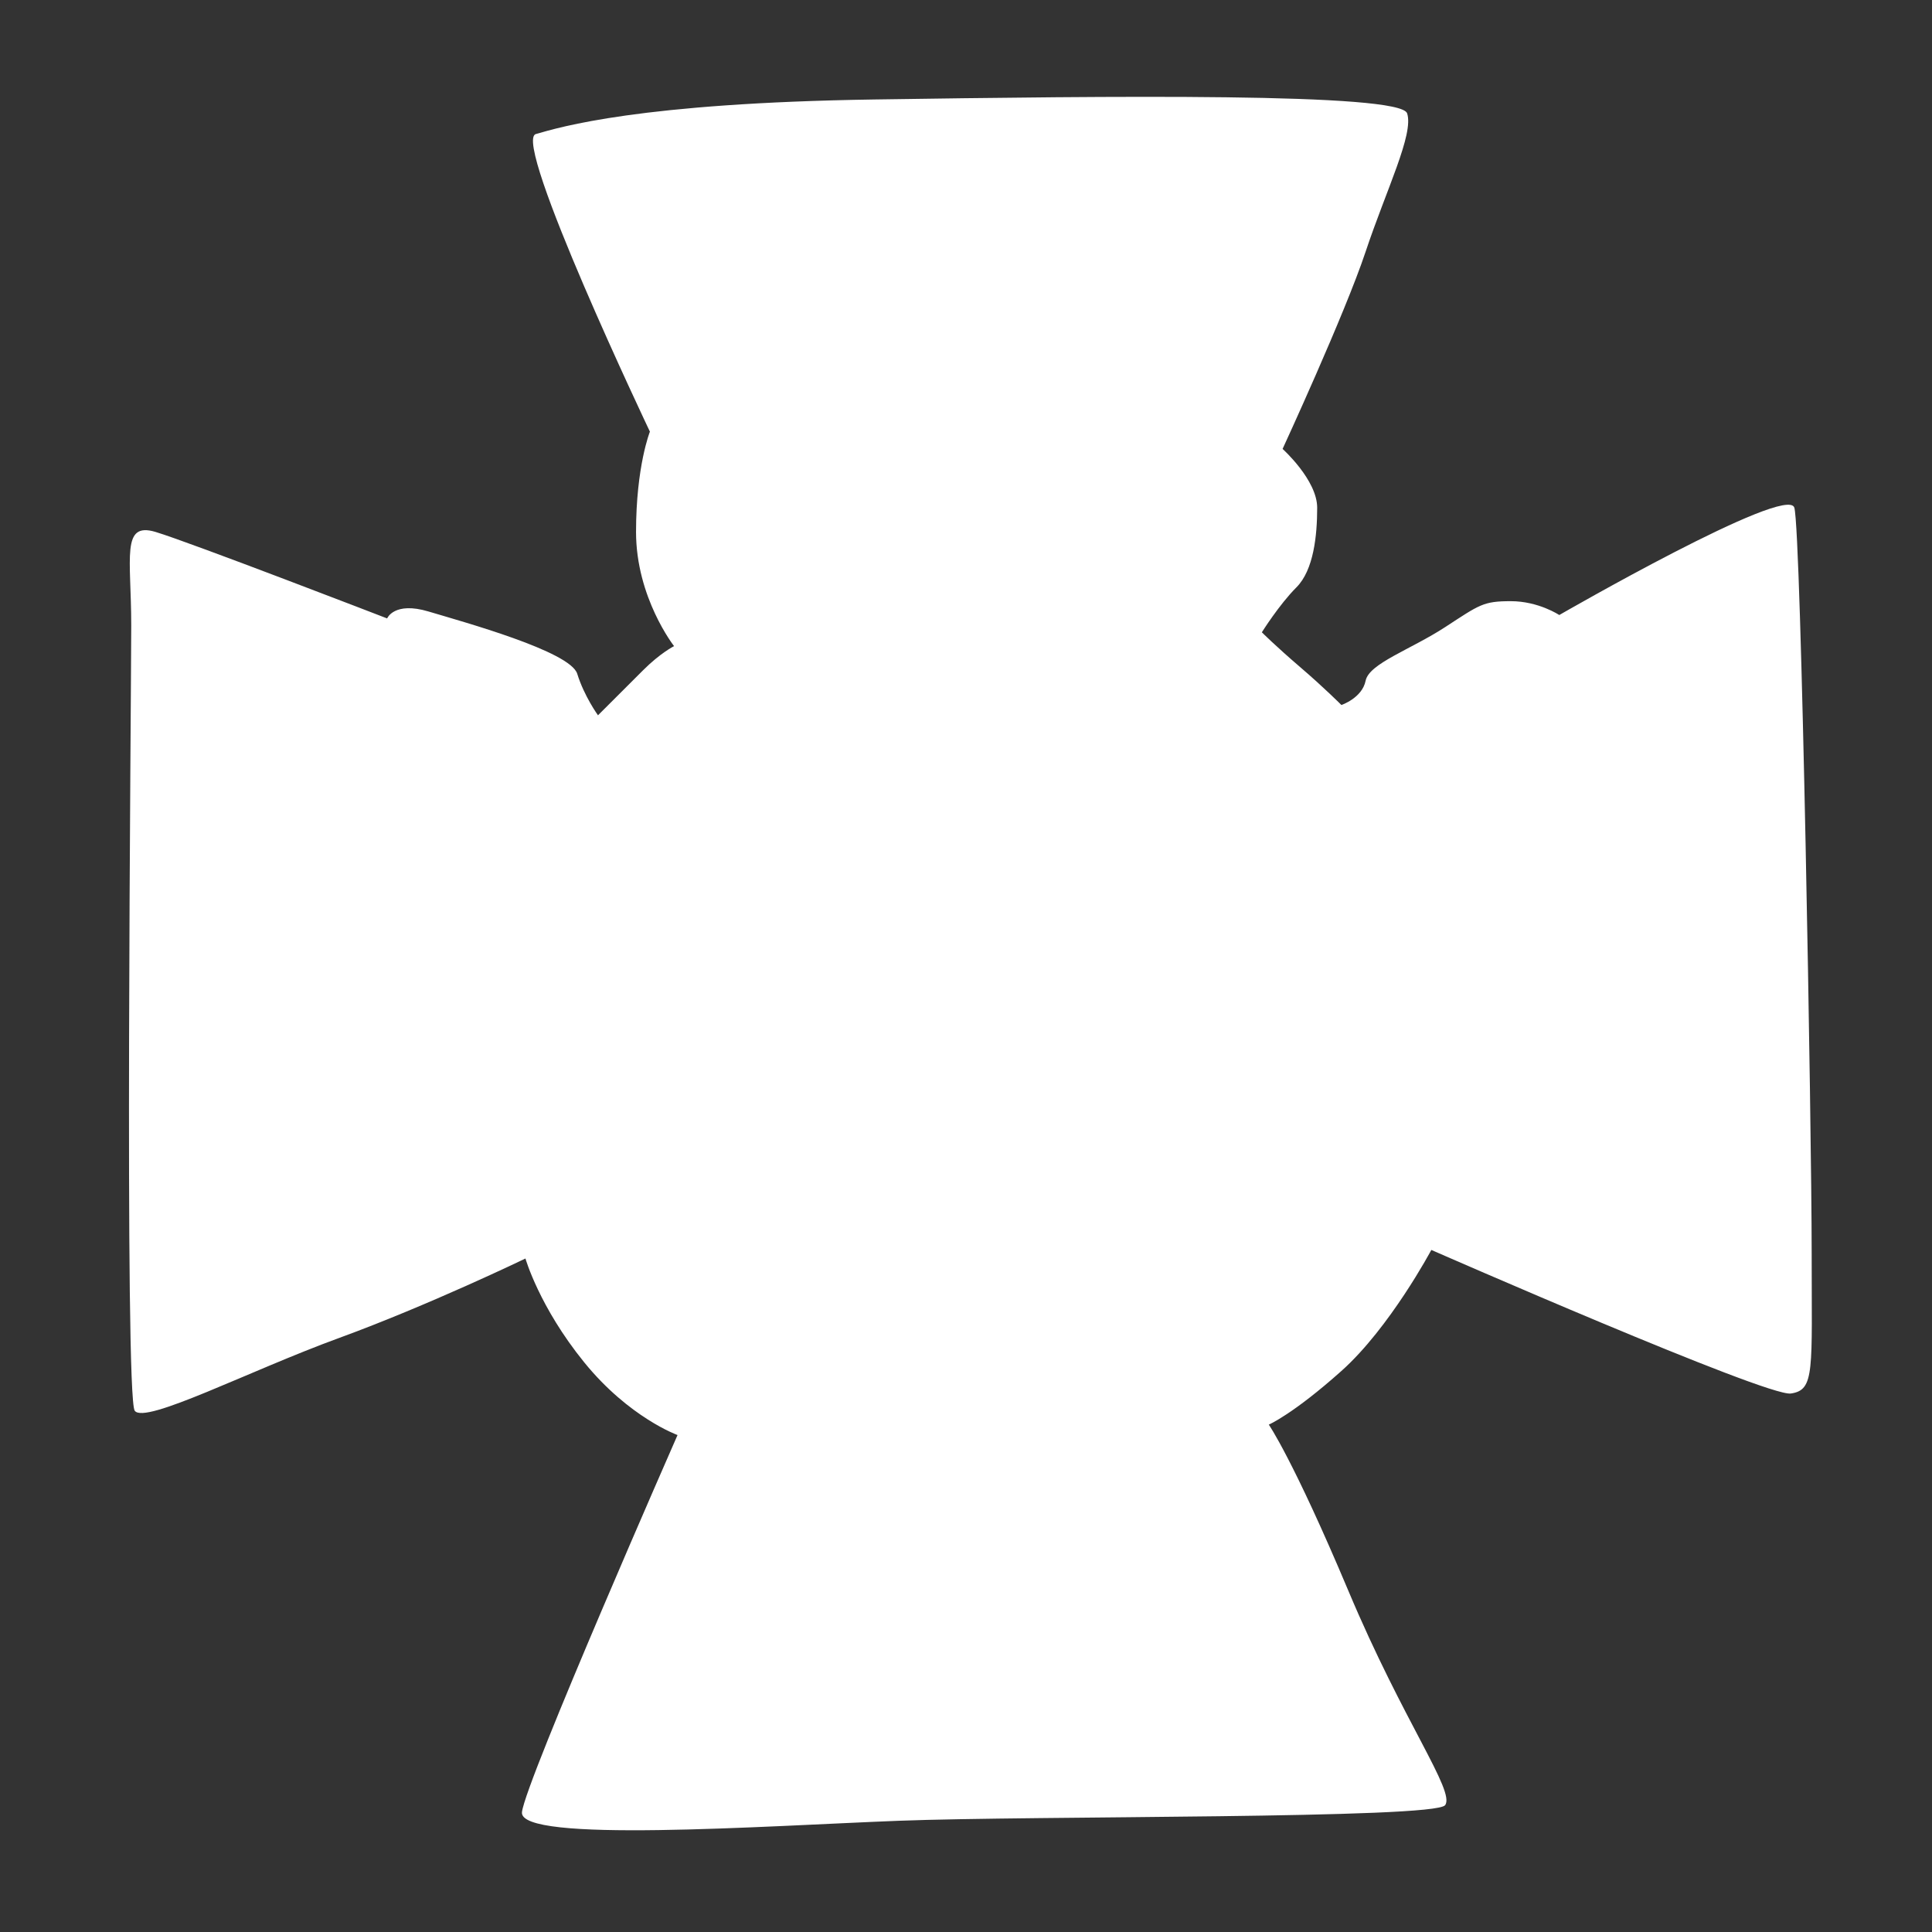 <?xml version="1.0" encoding="utf-8"?>
<!-- Generator: Adobe Illustrator 16.0.4, SVG Export Plug-In . SVG Version: 6.00 Build 0)  -->
<!DOCTYPE svg PUBLIC "-//W3C//DTD SVG 1.1//EN" "http://www.w3.org/Graphics/SVG/1.1/DTD/svg11.dtd">
<svg version="1.1" id="Layer_1" xmlns="http://www.w3.org/2000/svg" xmlns:xlink="http://www.w3.org/1999/xlink" x="0px" y="0px"
	 width="200px" height="200px" viewBox="0 0 200 200" enable-background="new 0 0 200 200" xml:space="preserve">
<rect x="0" y="0" width="200" height="200" fill="#333333" stroke="none"/>
<g>
	<path fill="#FFFFFF" d="M67.278,44.684c0,0-14.315-30.091-11.811-30.806c2.501-0.72,10.734-3.221,35.078-3.581
		c24.336-0.36,54.399-0.719,55.119,1.434c0.714,2.147-2.147,7.875-4.296,14.323c-2.147,6.448-8.595,20.417-8.595,20.417
		s3.581,3.221,3.581,6.088s-0.359,6.448-2.147,8.241c-1.788,1.788-3.581,4.655-3.581,4.655s1.434,1.433,3.94,3.581
		c2.508,2.147,4.295,3.946,4.295,3.946s2.147-0.72,2.507-2.513c0.36-1.788,4.655-3.221,8.23-5.548
		c3.581-2.333,3.935-2.687,6.802-2.687s5.015,1.433,5.015,1.433s23.616-13.615,24.335-11.108c0.715,2.507,1.793,64.652,1.793,77.008
		s0.354,14.329-2.158,14.689c-2.502,0.354-37.214-14.863-37.214-14.863s-4.295,8.056-9.31,12.53
		c-5.014,4.479-7.516,5.554-7.516,5.554s2.502,3.581,8.235,17.196c5.723,13.609,11.086,20.766,10.018,22.198
		c-1.079,1.435-42.588,1.08-56.549,1.614c-13.958,0.539-39.373,2.332-39.016-0.895c0.362-3.221,16.105-39.035,16.105-39.035
		s-5.009-1.799-9.661-7.527c-4.654-5.734-6.083-10.748-6.083-10.748s-10.022,4.841-19.332,8.241
		c-9.307,3.401-20.043,8.955-21.114,7.521c-1.077-1.434-0.363-74.321-0.363-81.31c0-6.981-1.071-10.742,2.511-9.668
		c3.575,1.073,23.98,8.955,23.98,8.955s0.714-1.787,4.295-0.714c3.575,1.074,14.672,4.115,15.385,6.448
		c0.72,2.327,2.148,4.294,2.148,4.294l4.658-4.654c1.79-1.794,3.217-2.507,3.217-2.507s-3.937-5.015-3.937-11.822
		C65.845,48.26,67.278,44.684,67.278,44.684"/>
</g>
</svg>
